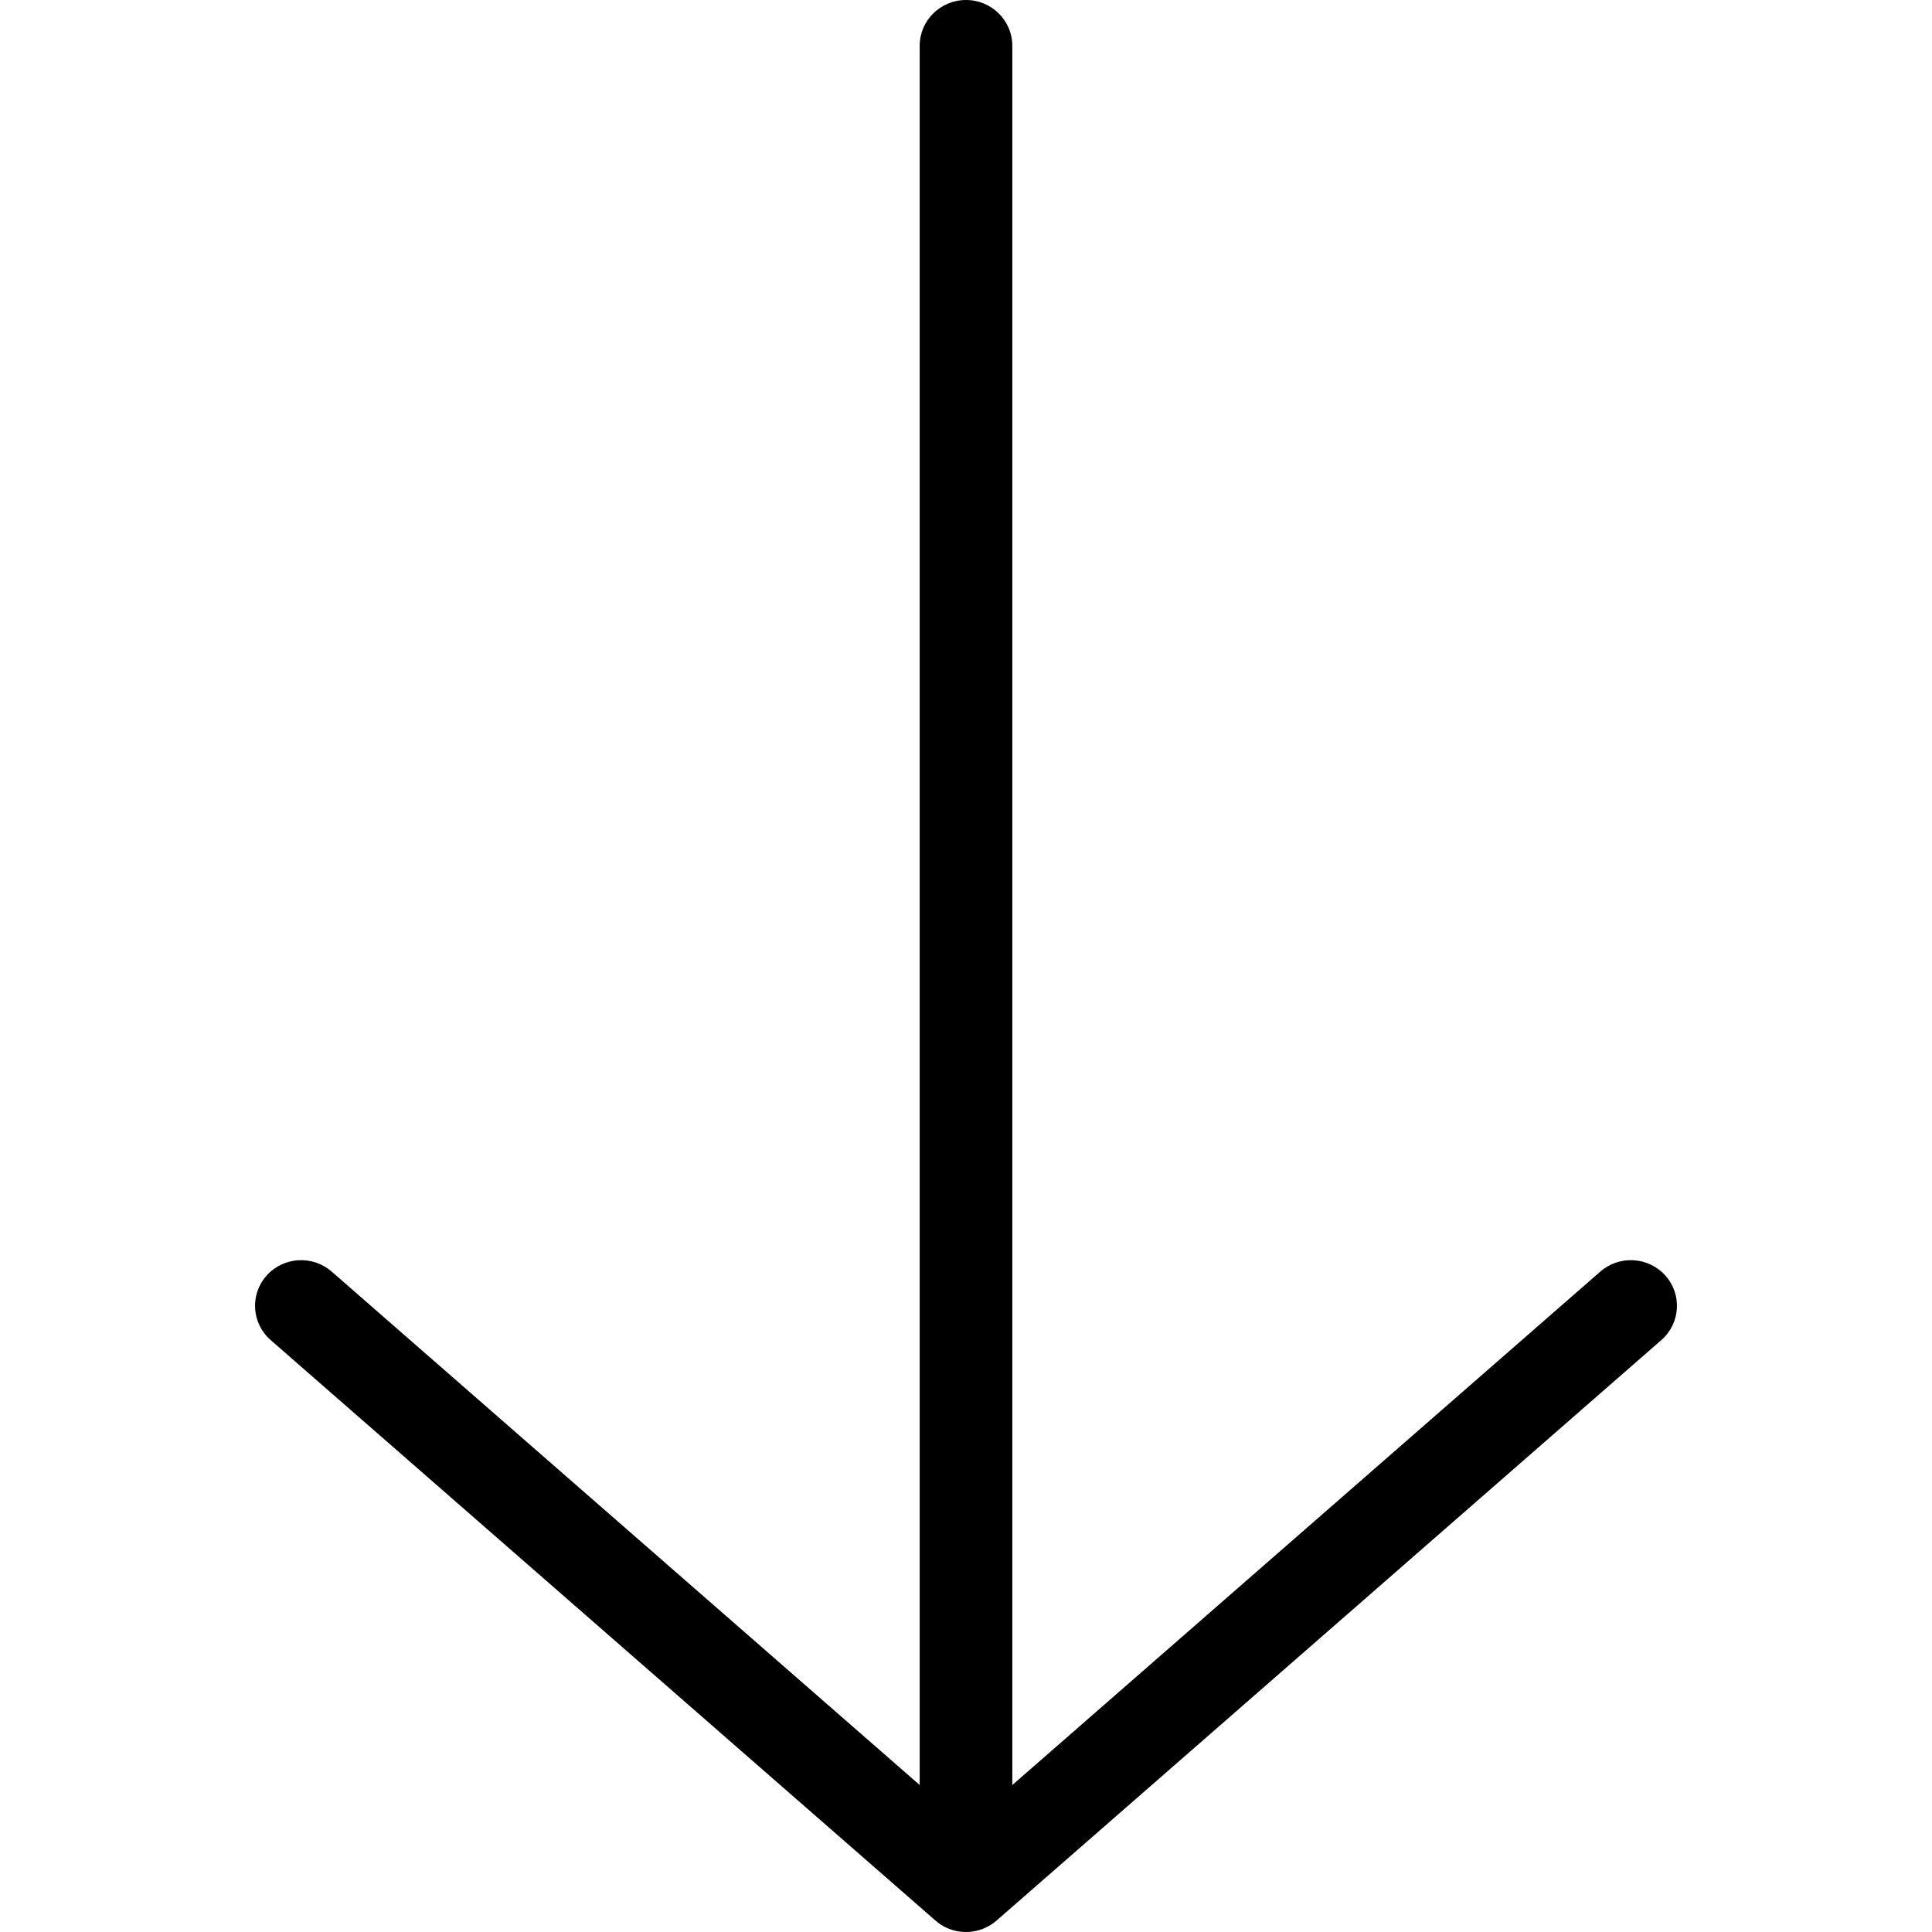 <svg height="500" width="500" xmlns="http://www.w3.org/2000/svg" shape-rendering="geometricPrecision" text-rendering="geometricPrecision" image-rendering="optimizeQuality" fill-rule="evenodd" clip-rule="evenodd" viewBox="0 0 377 512.23">
<path fill-rule="nonzero" d="M372.87 355.28c5.06-4.43 5.53-12.09 1.06-17.09-4.47-5.01-12.2-5.47-17.26-1.05L200.78 473.26V12.15c0-6.71-5.5-12.15-12.28-12.15-6.78 0-12.28 5.44-12.28 12.15v461.11L20.33 337.14c-5.06-4.42-12.79-3.96-17.26 1.05-4.47 5-4 12.66 1.06 17.09L180.2 509.02c4.55 4.18 11.65 4.33 16.4.18l176.27-153.92z"/>
</svg>